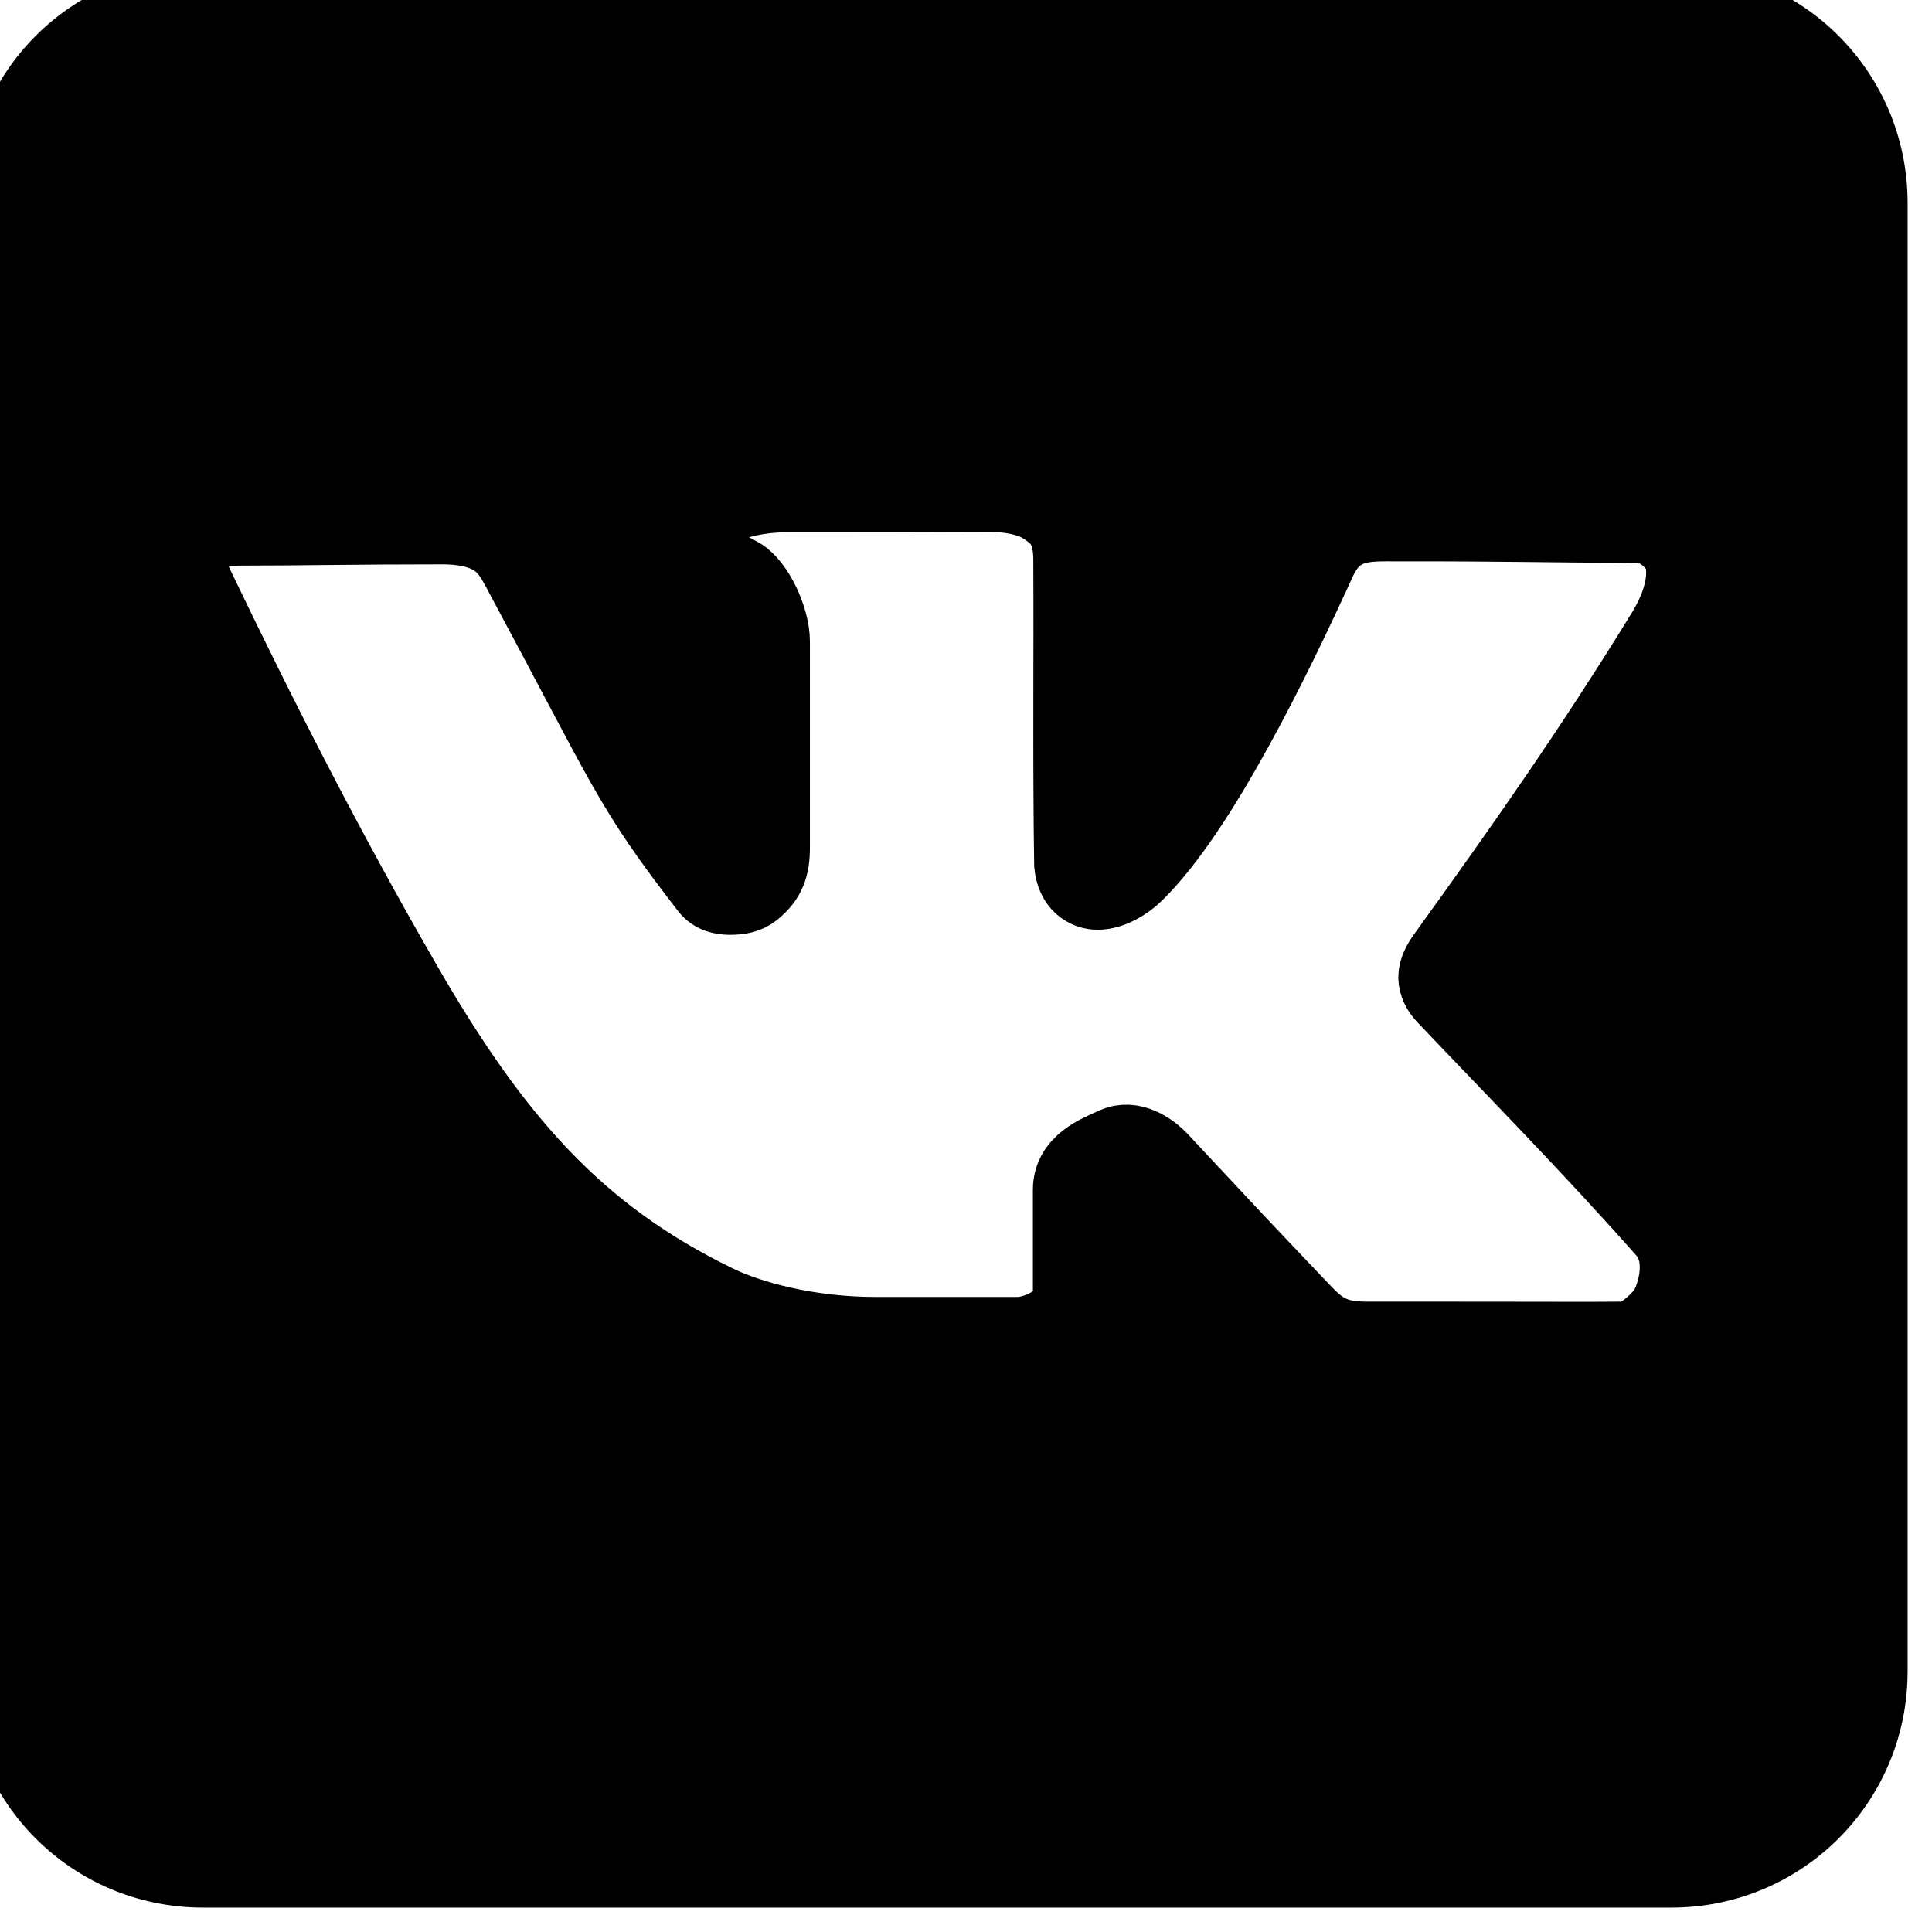 <svg width="29" height="29" xmlns="http://www.w3.org/2000/svg">

 <g>
  <title>background</title>
  <rect fill="none" id="canvas_background" height="31" width="31" y="-1" x="-1"/>
 </g>
 <g>
  <title>Layer 1</title>
  <path stroke="null" fill="#000000" id="rect3787" d="m3.047,-0c-1.688,0 -3.047,1.359 -3.047,3.047l0,22.04c0,1.688 1.359,3.047 3.047,3.047l22.04,0c1.688,0 3.047,-1.359 3.047,-3.047l0,-22.04c0,-1.688 -1.359,-3.047 -3.047,-3.047l-22.04,0zm11.801,7.484c0.256,-0.001 0.589,0.044 0.8,0.19c0.155,0.108 0.359,0.232 0.362,0.717c0.008,1.587 -0.011,2.969 0.013,4.589c0.031,0.337 0.25,0.477 0.457,0.476c0.207,-0.001 0.445,-0.13 0.622,-0.305c0.962,-0.944 2.07,-3.215 2.749,-4.704c0.253,-0.555 0.662,-0.52 1.124,-0.521c1.545,-0.002 2.17,0.017 3.618,0.025c0.265,0.001 0.496,0.225 0.571,0.387c0.065,0.14 0.111,0.544 -0.241,1.117c-1.084,1.762 -2.081,3.181 -3.288,4.856c-0.076,0.106 -0.148,0.232 -0.146,0.362c0.002,0.119 0.064,0.237 0.146,0.324c1.076,1.132 2.199,2.271 3.301,3.517c0.325,0.367 0.121,0.933 0.032,1.092c-0.067,0.12 -0.372,0.43 -0.578,0.432c-0.749,0.006 -0.75,0 -3.885,0c-0.464,0 -0.649,-0.136 -0.895,-0.394c-1.087,-1.142 -0.953,-1.004 -2.146,-2.279c-0.155,-0.166 -0.462,-0.374 -0.755,-0.241c-0.249,0.113 -0.705,0.279 -0.705,0.736c0,0.488 0,1.115 0,1.6c0,0.291 -0.456,0.508 -0.73,0.508c-0.647,0 -1.164,0 -2.133,0c-1.004,0 -1.873,-0.242 -2.355,-0.476c-2.076,-1.008 -3.31,-2.412 -4.659,-4.748c-1.152,-1.995 -2.155,-3.959 -3.142,-6.018c-0.11,-0.23 -0.189,-0.736 0.635,-0.736c0.87,0 1.686,-0.019 3.009,-0.019c0.388,0 0.63,0.078 0.793,0.197c0.163,0.119 0.244,0.277 0.324,0.425c1.646,3.065 1.65,3.253 2.825,4.774c0.11,0.143 0.269,0.164 0.387,0.165c0.146,0.001 0.28,-0.023 0.394,-0.114c0.238,-0.192 0.305,-0.397 0.305,-0.692c0,-1.032 0,-1.803 0,-3.098c0,-0.355 -0.241,-0.882 -0.508,-1.047c-0.277,-0.159 -0.732,-0.317 -0.717,-0.514c0.016,-0.215 0.517,-0.578 1.409,-0.578c1.067,0 1.822,-0.001 3.009,-0.006l0,-0z"/>
 </g>
</svg>